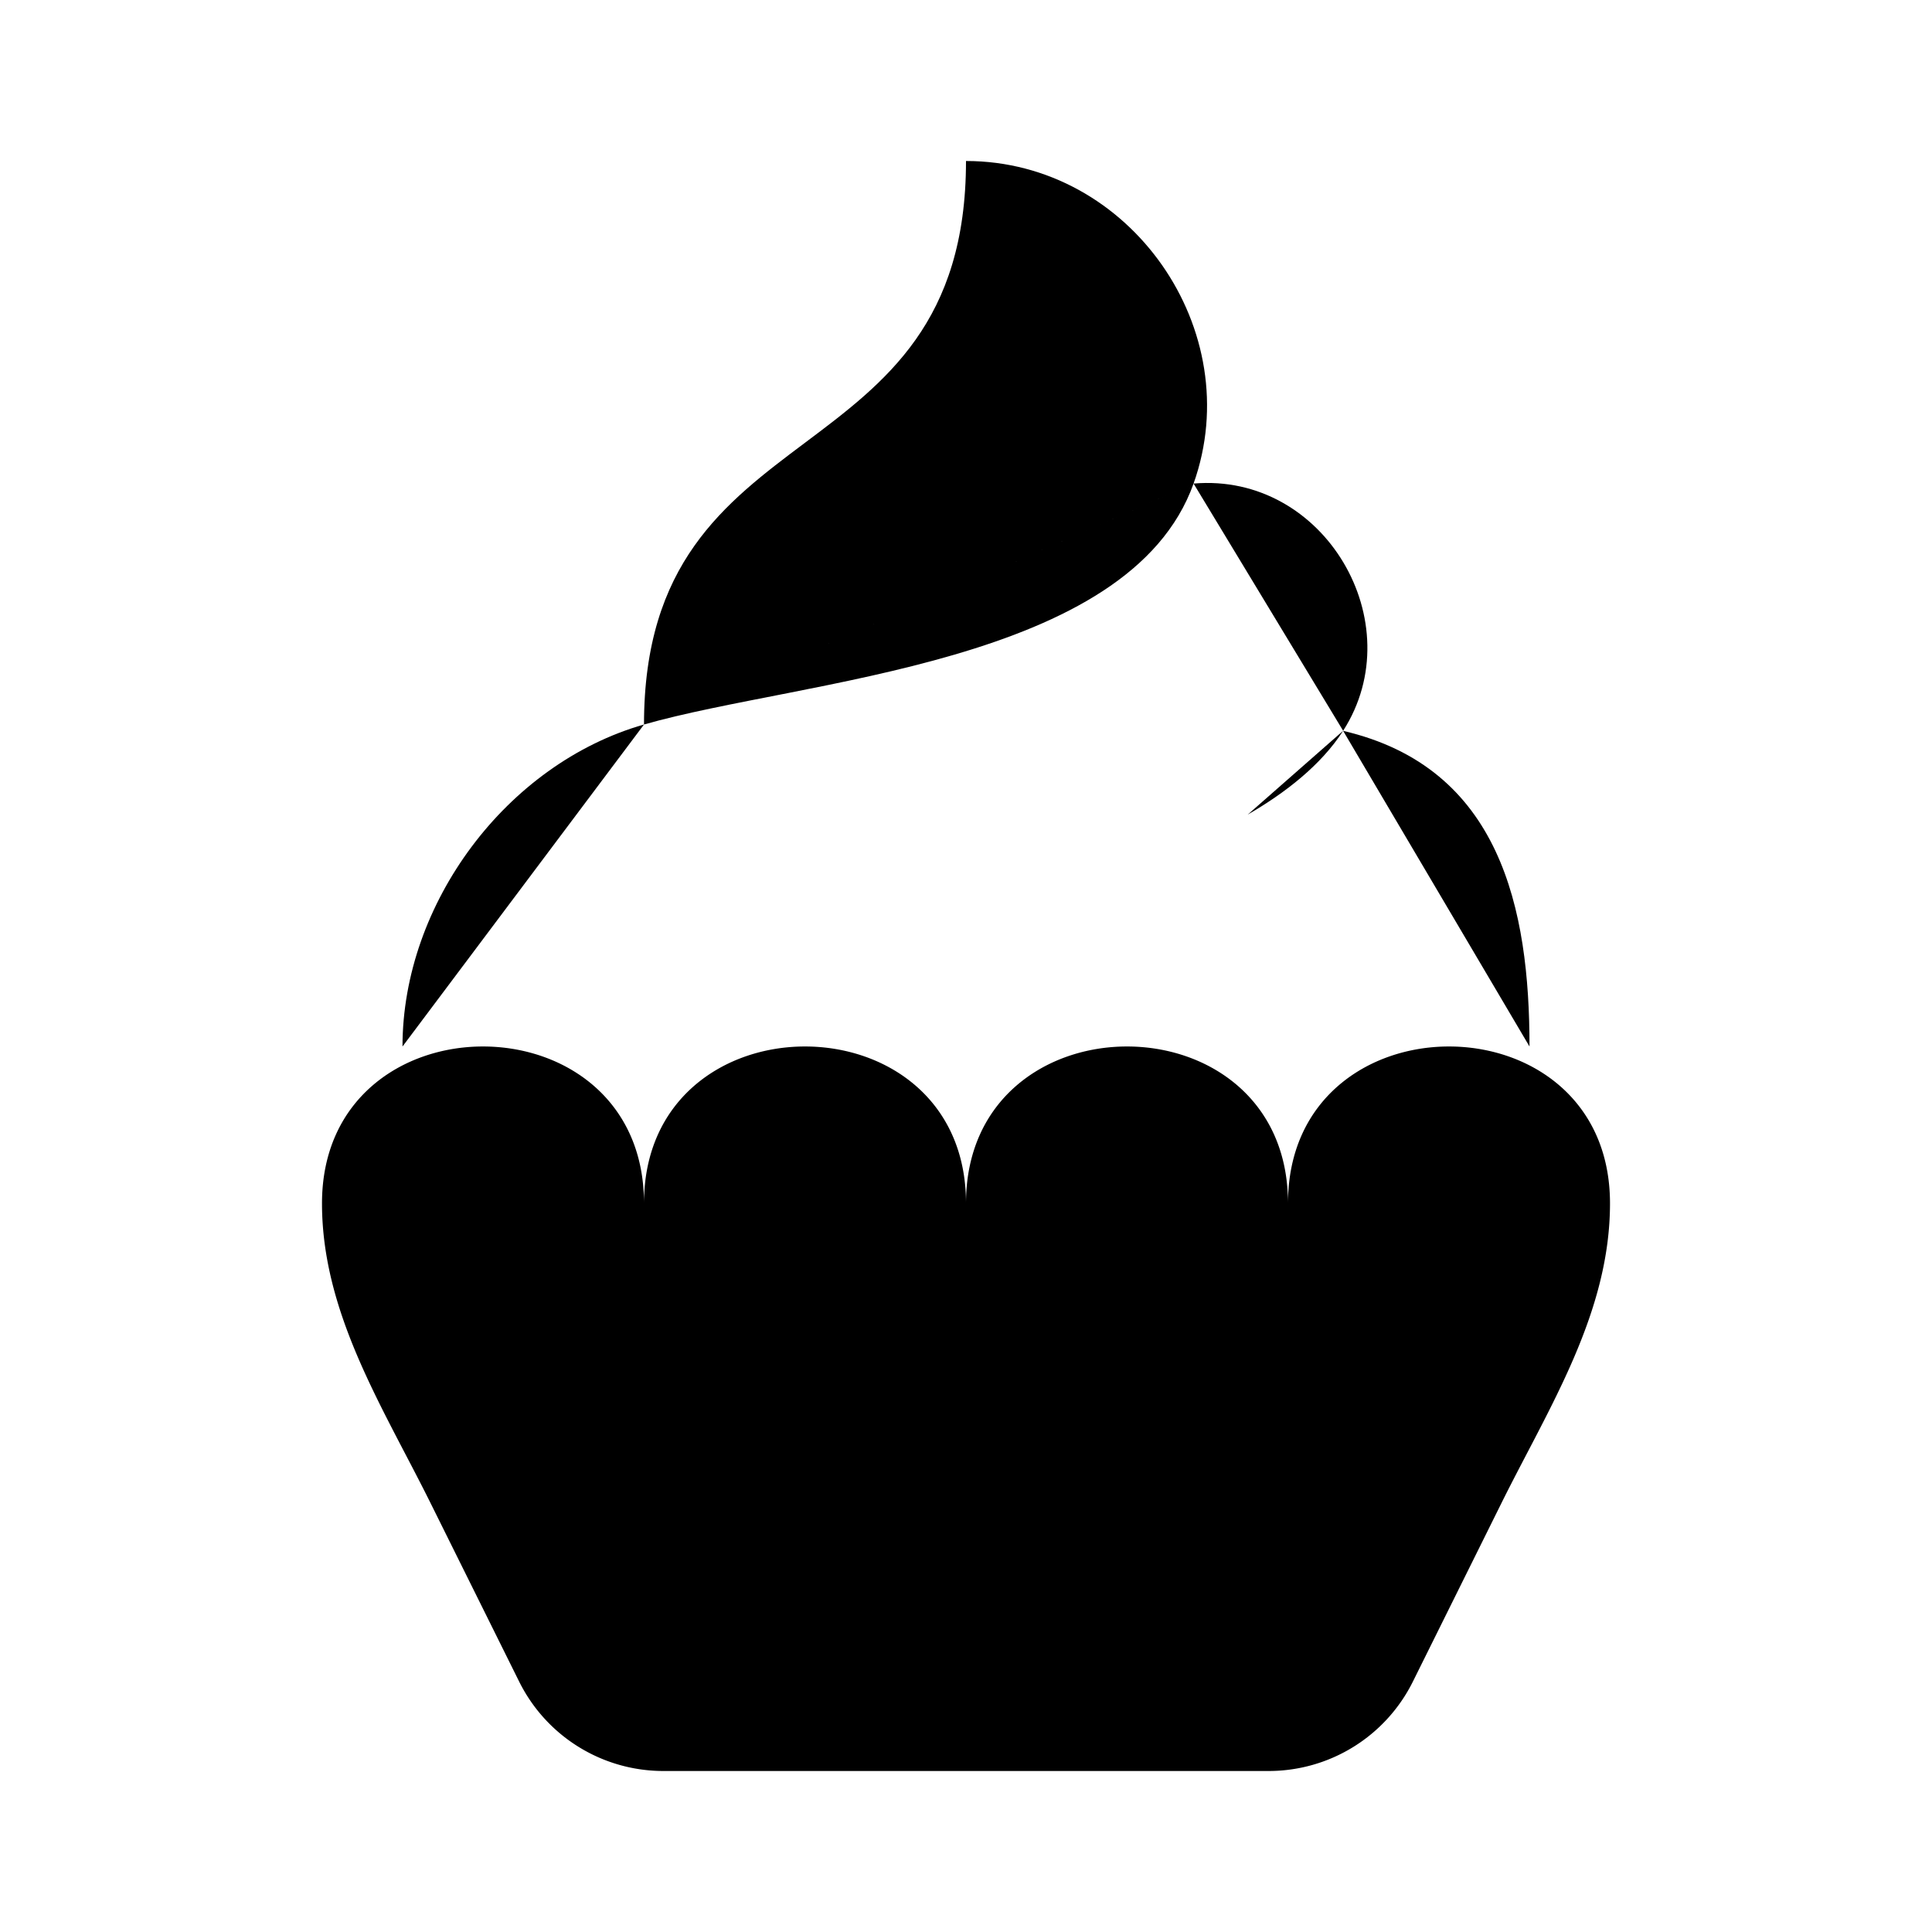 <svg xmlns="http://www.w3.org/2000/svg" viewBox="0 0 24 24"><path d="M8 9c-1.707.488-3 2.224-3 4m3-4c1.97-.563 6.027-.75 6.827-2.993M8 9c0-4 4-3 4-7 2.047 0 3.503 2.11 2.827 4.007m0 0c1.627-.14 2.717 1.731 1.858 3.071m0 0c-.274.427-.724.775-1.185 1.041m1.185-1.04C18.642 9.534 19 11.293 19 13"/><path d="M8.24 22h7.52a2 2 0 0 0 1.791-1.11l1.107-2.231c.587-1.181 1.342-2.348 1.342-3.71 0-2.599-4-2.599-4 0 0-2.599-4-2.599-4 0 0-2.599-4-2.599-4 0 0-2.599-4-2.599-4 0 0 1.362.755 2.529 1.342 3.71l1.107 2.23A2 2 0 0 0 8.24 22"/></svg>